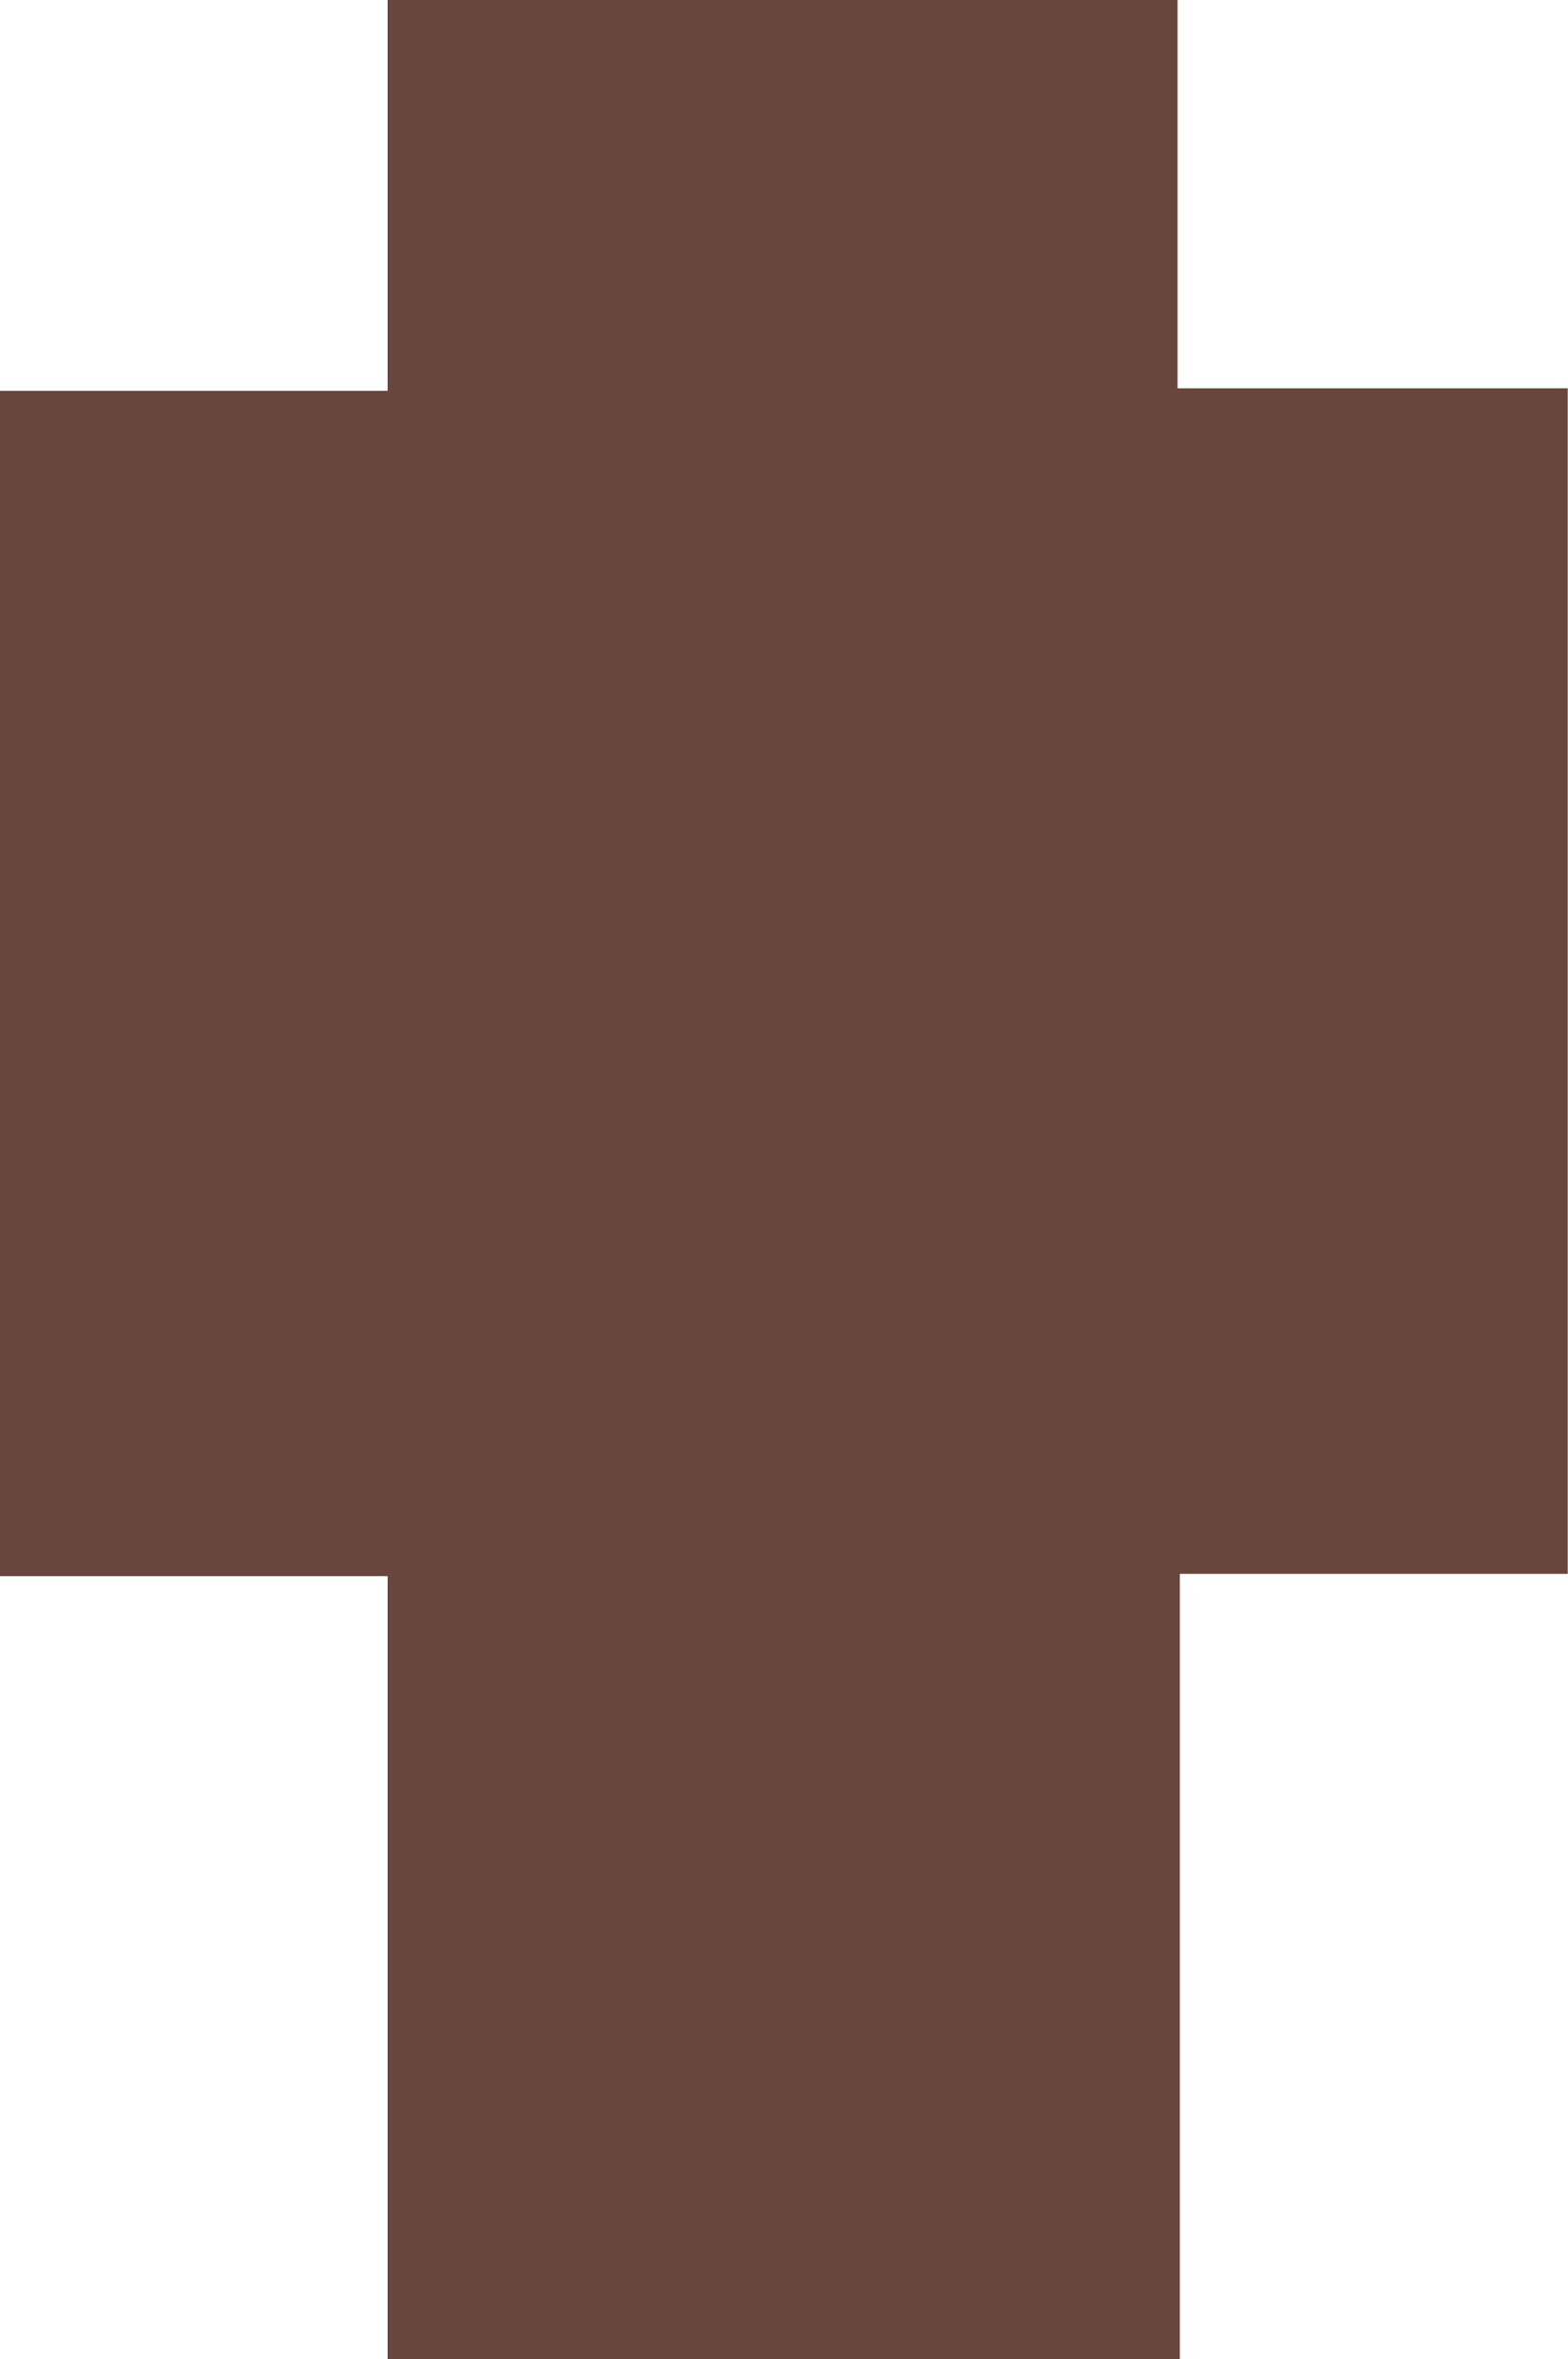 <svg id="Layer_1" data-name="Layer 1" xmlns="http://www.w3.org/2000/svg" viewBox="0 0 55.42 83.36"><path d="M62.82,87.12V59.45H49.12V17.57h13.7V3.76H90.74V17.48h13.79V59.37H90.82V87.12Z" transform="translate(-49.12 -3.76)" fill="#68463d"/></svg>